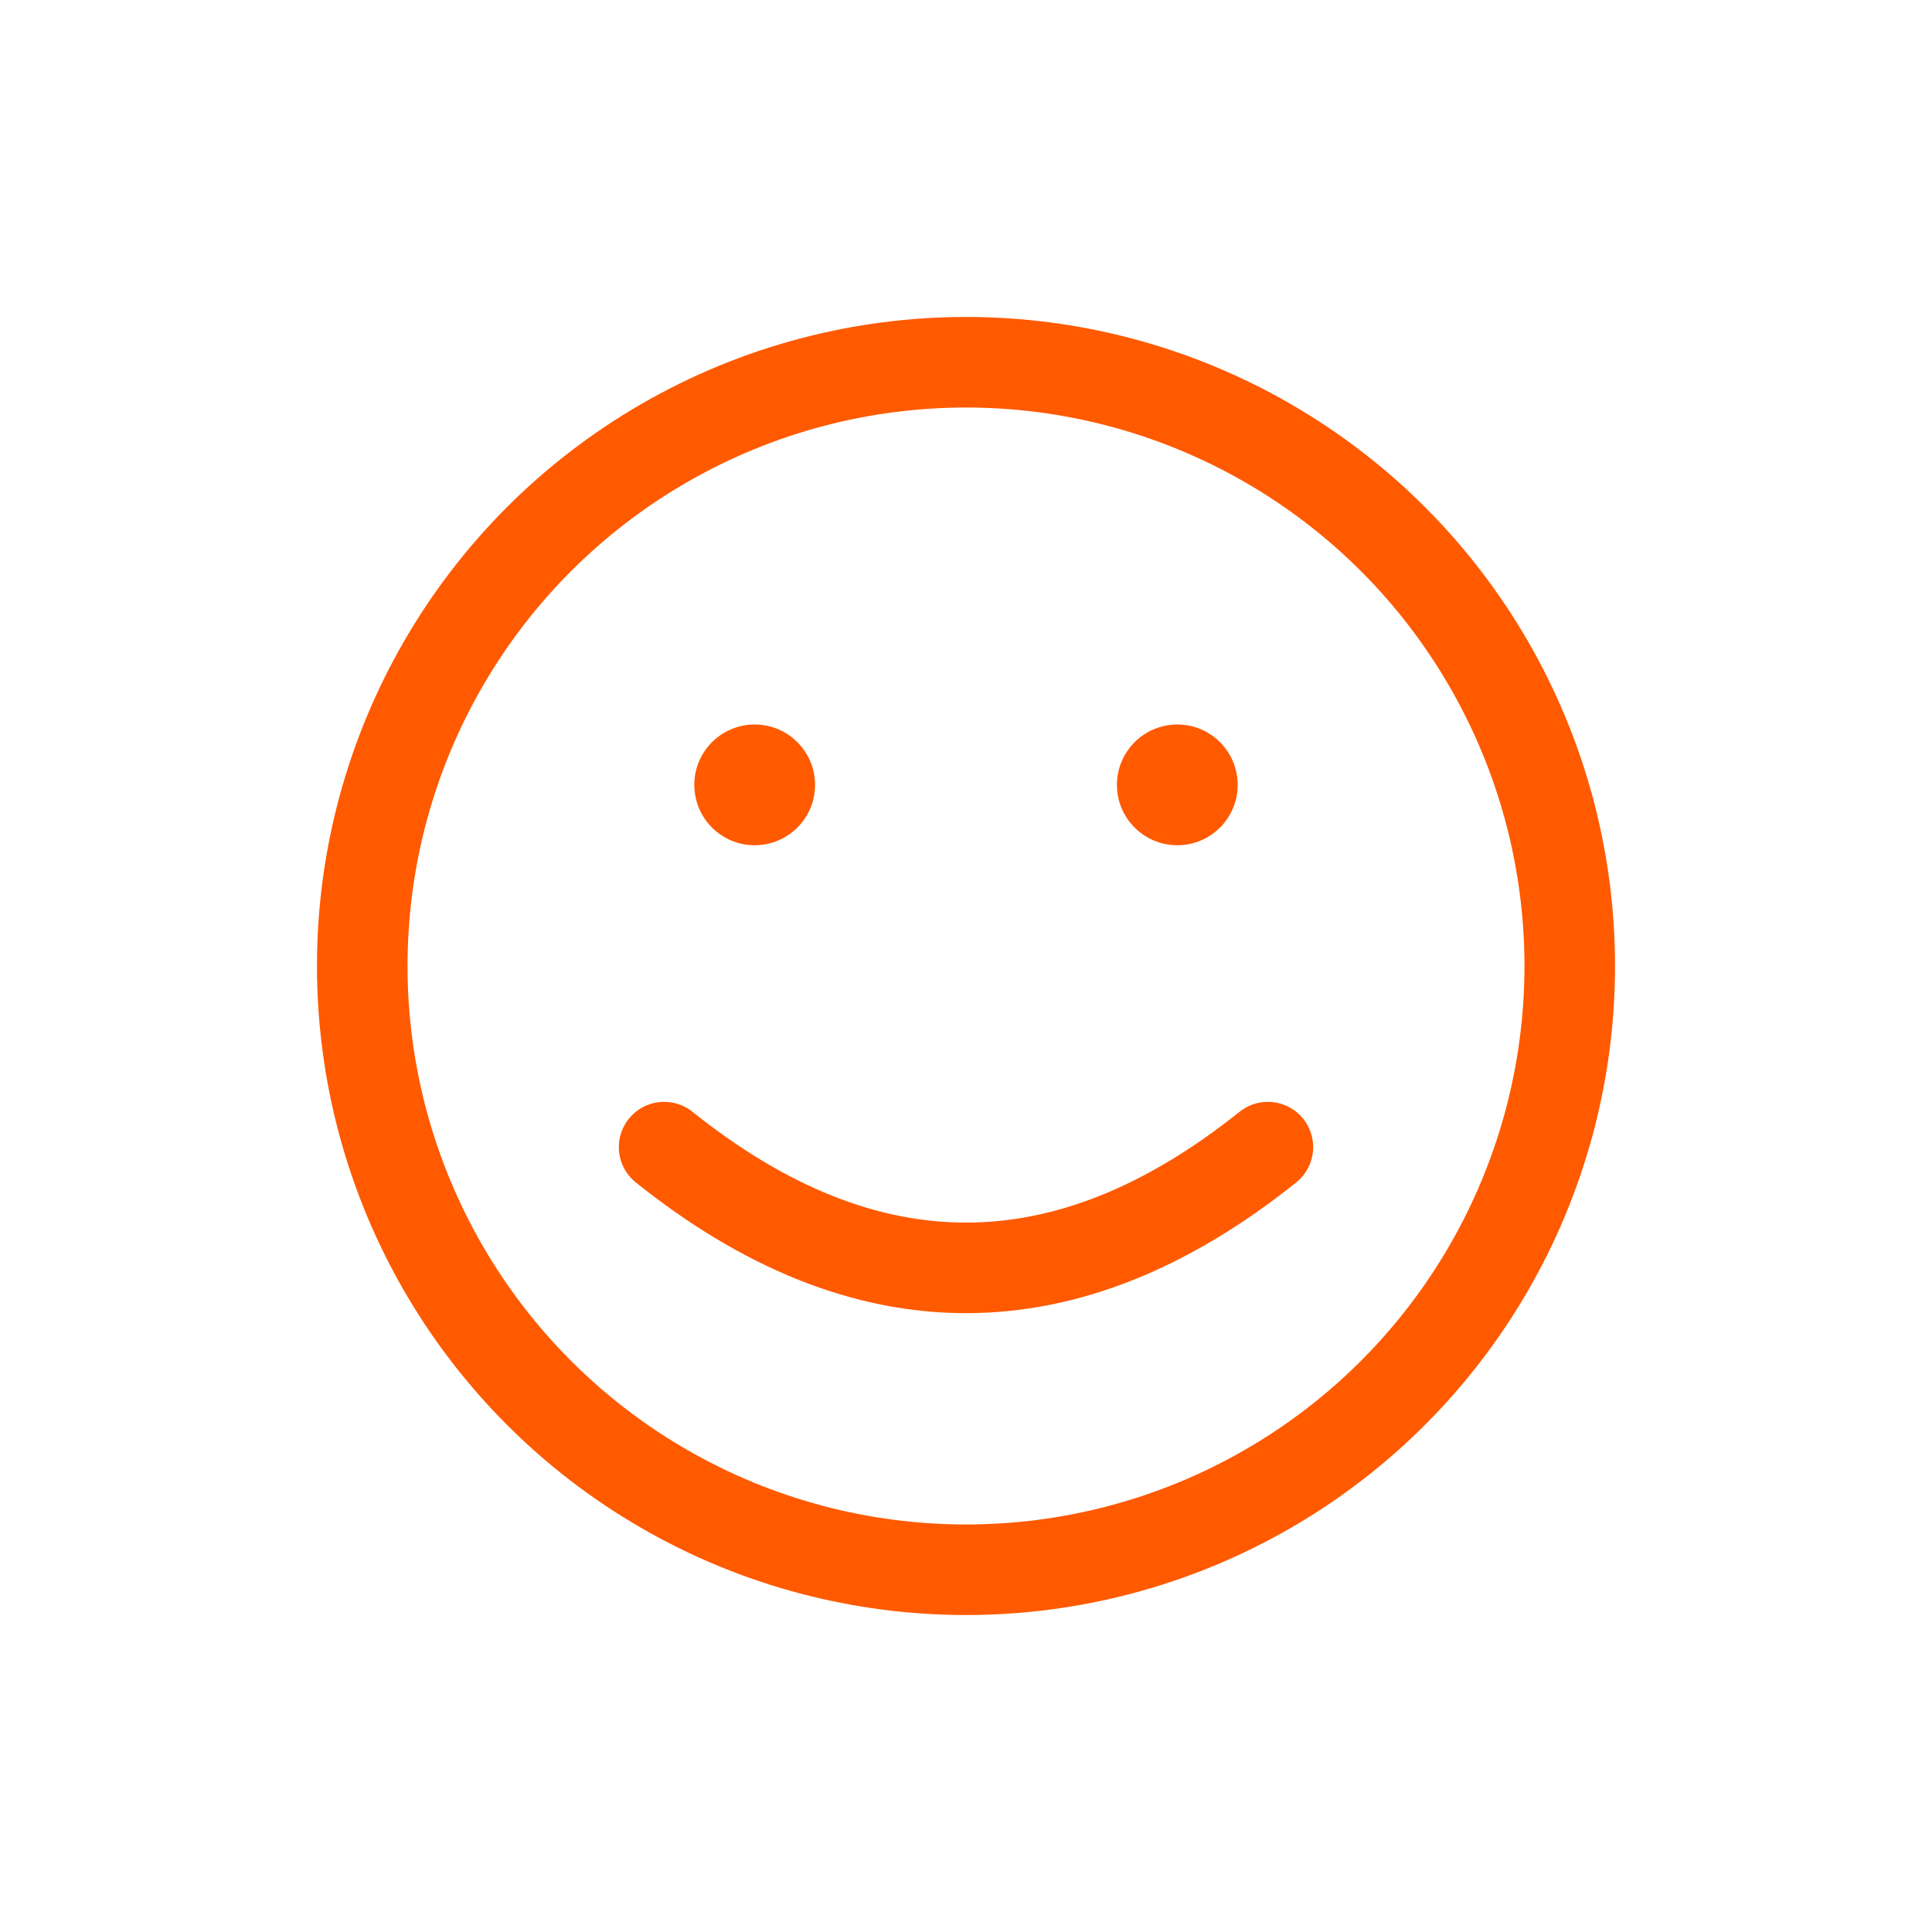 <svg xmlns="http://www.w3.org/2000/svg" width="64" height="64" viewBox="0 0 64 64" fill="none">
  <circle cx="32" cy="32" r="20" stroke="#FF5A00" stroke-width="3" fill="none"/>
  <circle cx="25" cy="26" r="2" fill="#FF5A00"/>
  <circle cx="39" cy="26" r="2" fill="#FF5A00"/>
  <path d="M22 38 Q32 46 42 38" stroke="#FF5A00" stroke-width="3" stroke-linecap="round" fill="none"/>
</svg>